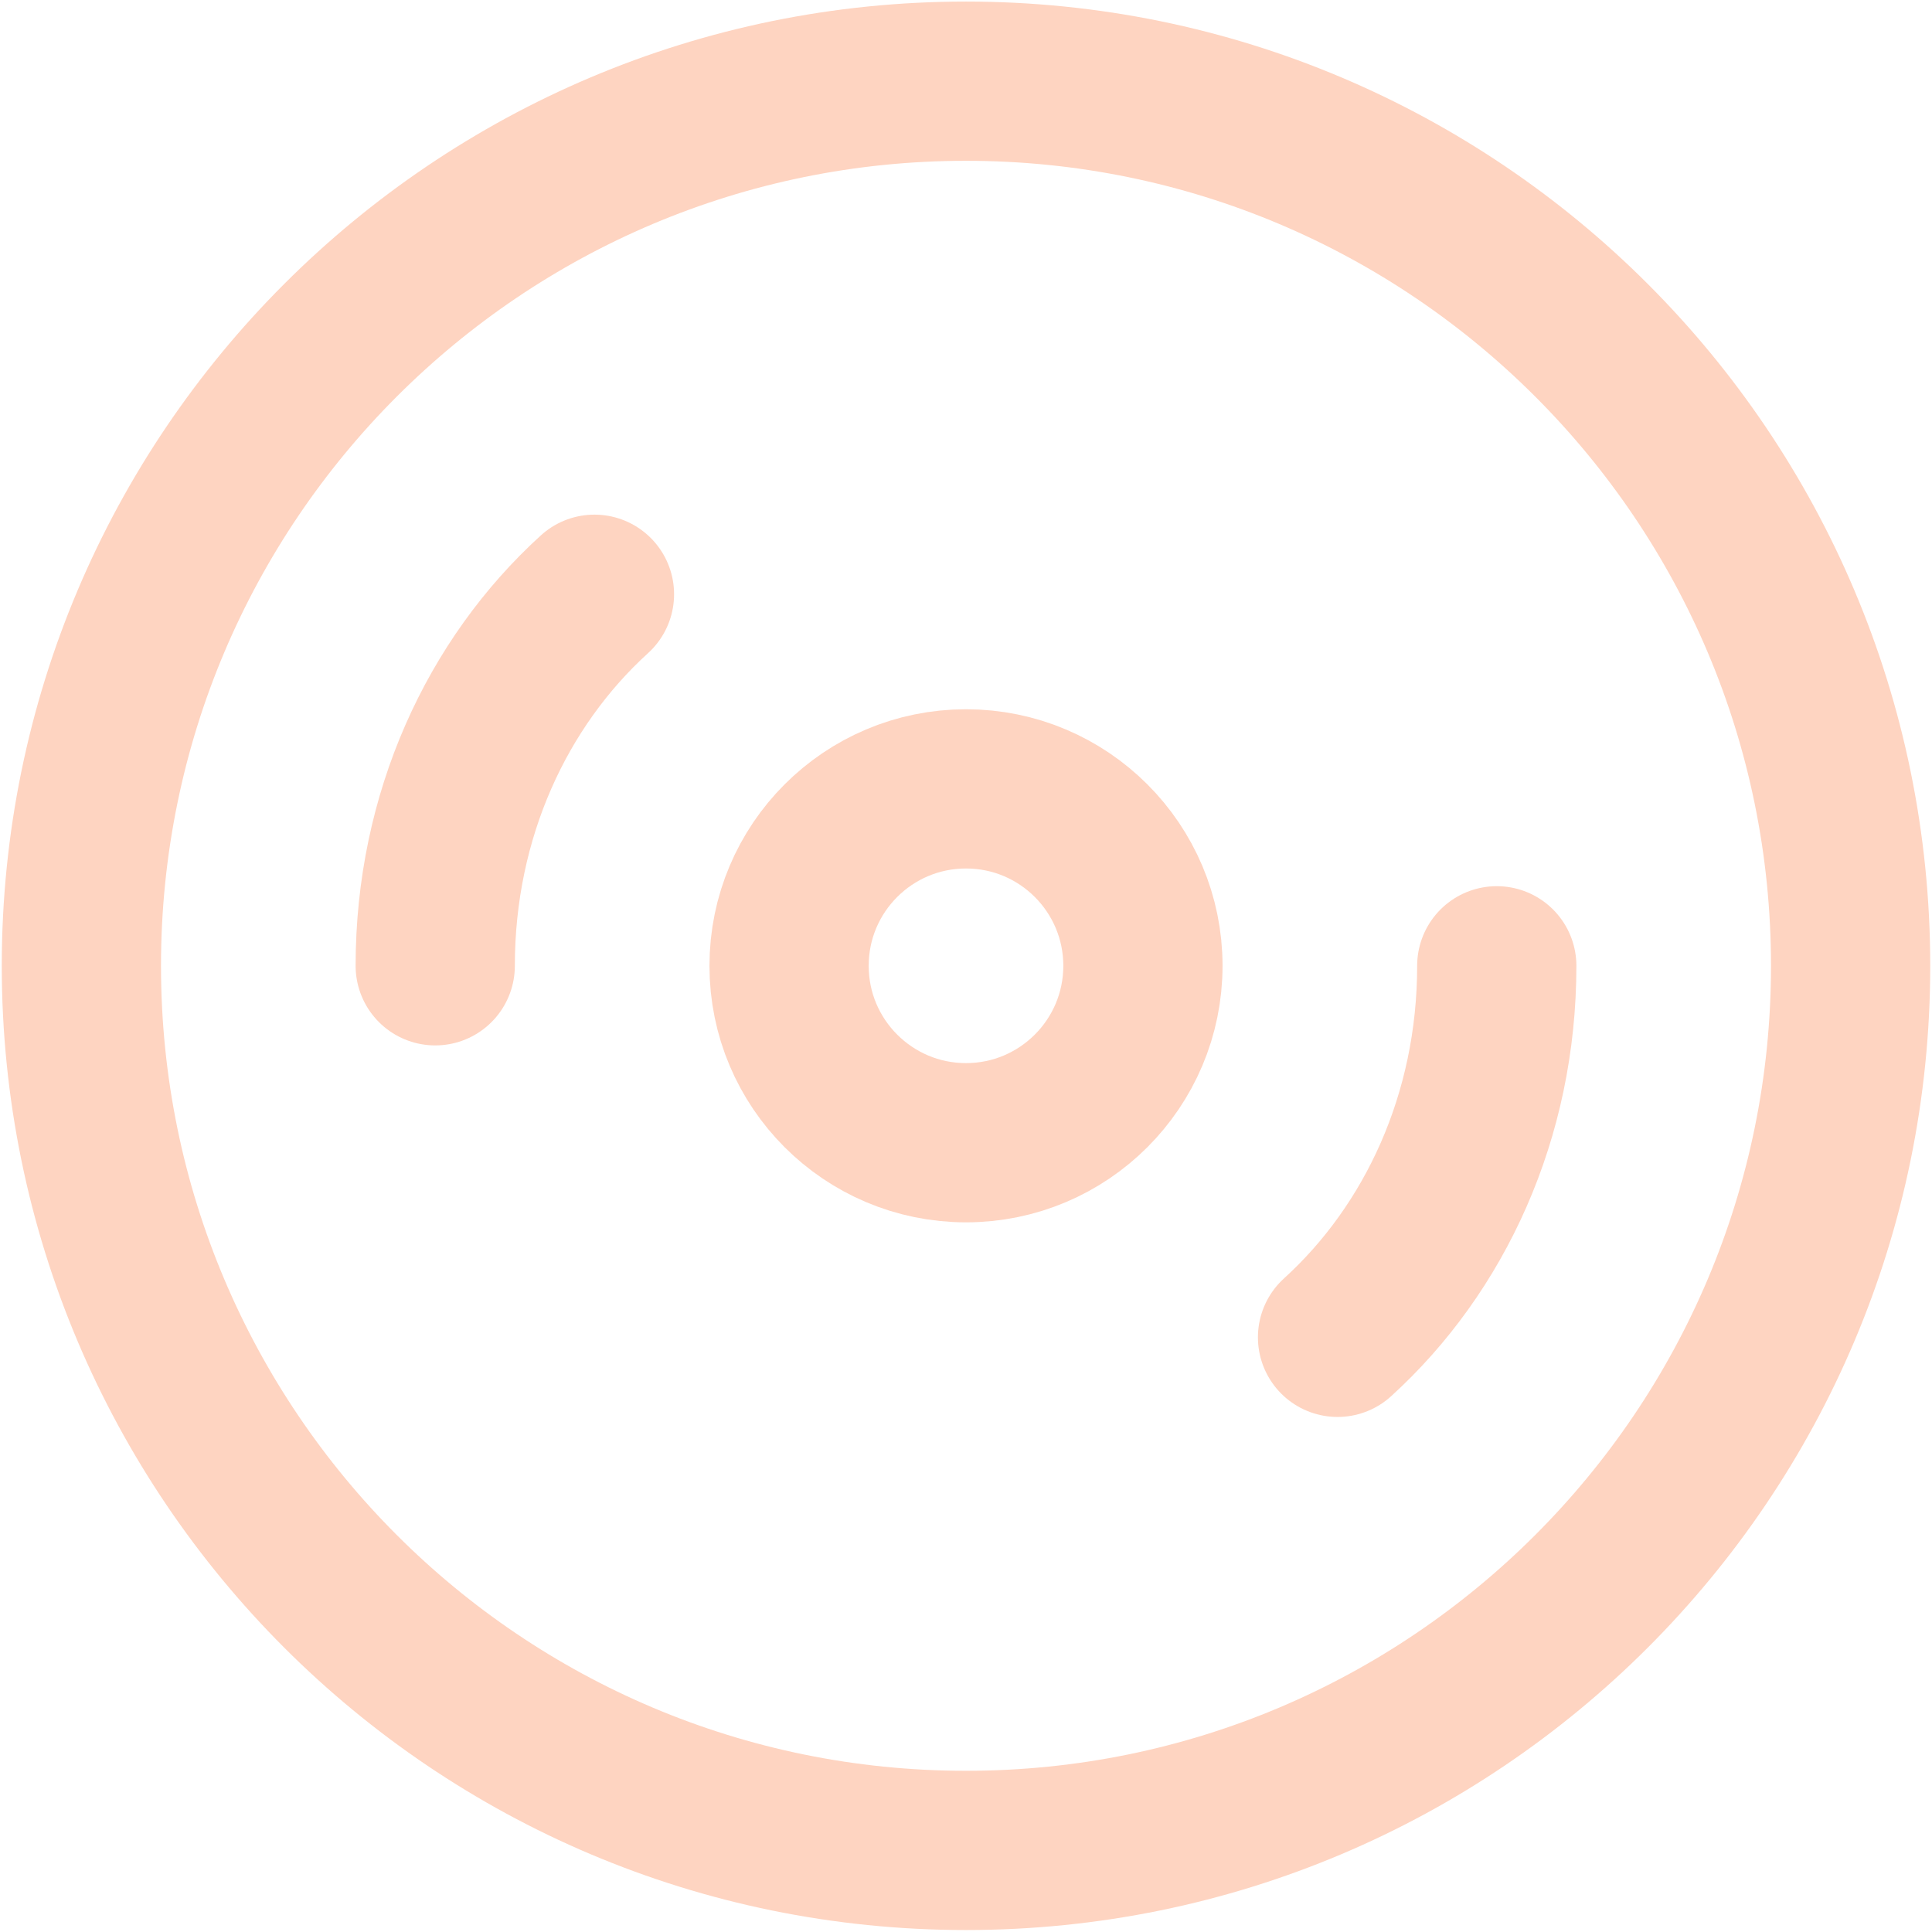<svg width="701" height="701" viewBox="0 0 701 701" fill="none" xmlns="http://www.w3.org/2000/svg">
<path d="M350.5 671.397C527.767 671.397 671.471 527.693 671.471 350.426C671.471 173.159 527.767 29.456 350.5 29.456C173.233 29.456 29.529 173.159 29.529 350.426C29.529 527.693 173.233 671.397 350.5 671.397Z" stroke="#FED4C1" stroke-width="57.775" stroke-linecap="round" stroke-linejoin="round"/>
<path d="M157.917 350.426C157.917 295.861 180.385 247.715 215.692 215.618" stroke="#FED4C1" stroke-width="57.775" stroke-linecap="round" stroke-linejoin="round"/>
<path d="M350.5 414.62C385.953 414.62 414.694 385.879 414.694 350.426C414.694 314.972 385.953 286.231 350.5 286.231C315.046 286.231 286.306 314.972 286.306 350.426C286.306 385.879 315.046 414.62 350.5 414.62Z" stroke="#FED4C1" stroke-width="57.775" stroke-linecap="round" stroke-linejoin="round"/>
<path d="M543.082 350.426C543.082 404.991 520.614 453.136 485.308 485.234" stroke="#FED4C1" stroke-width="57.775" stroke-linecap="round" stroke-linejoin="round"/>
</svg>
